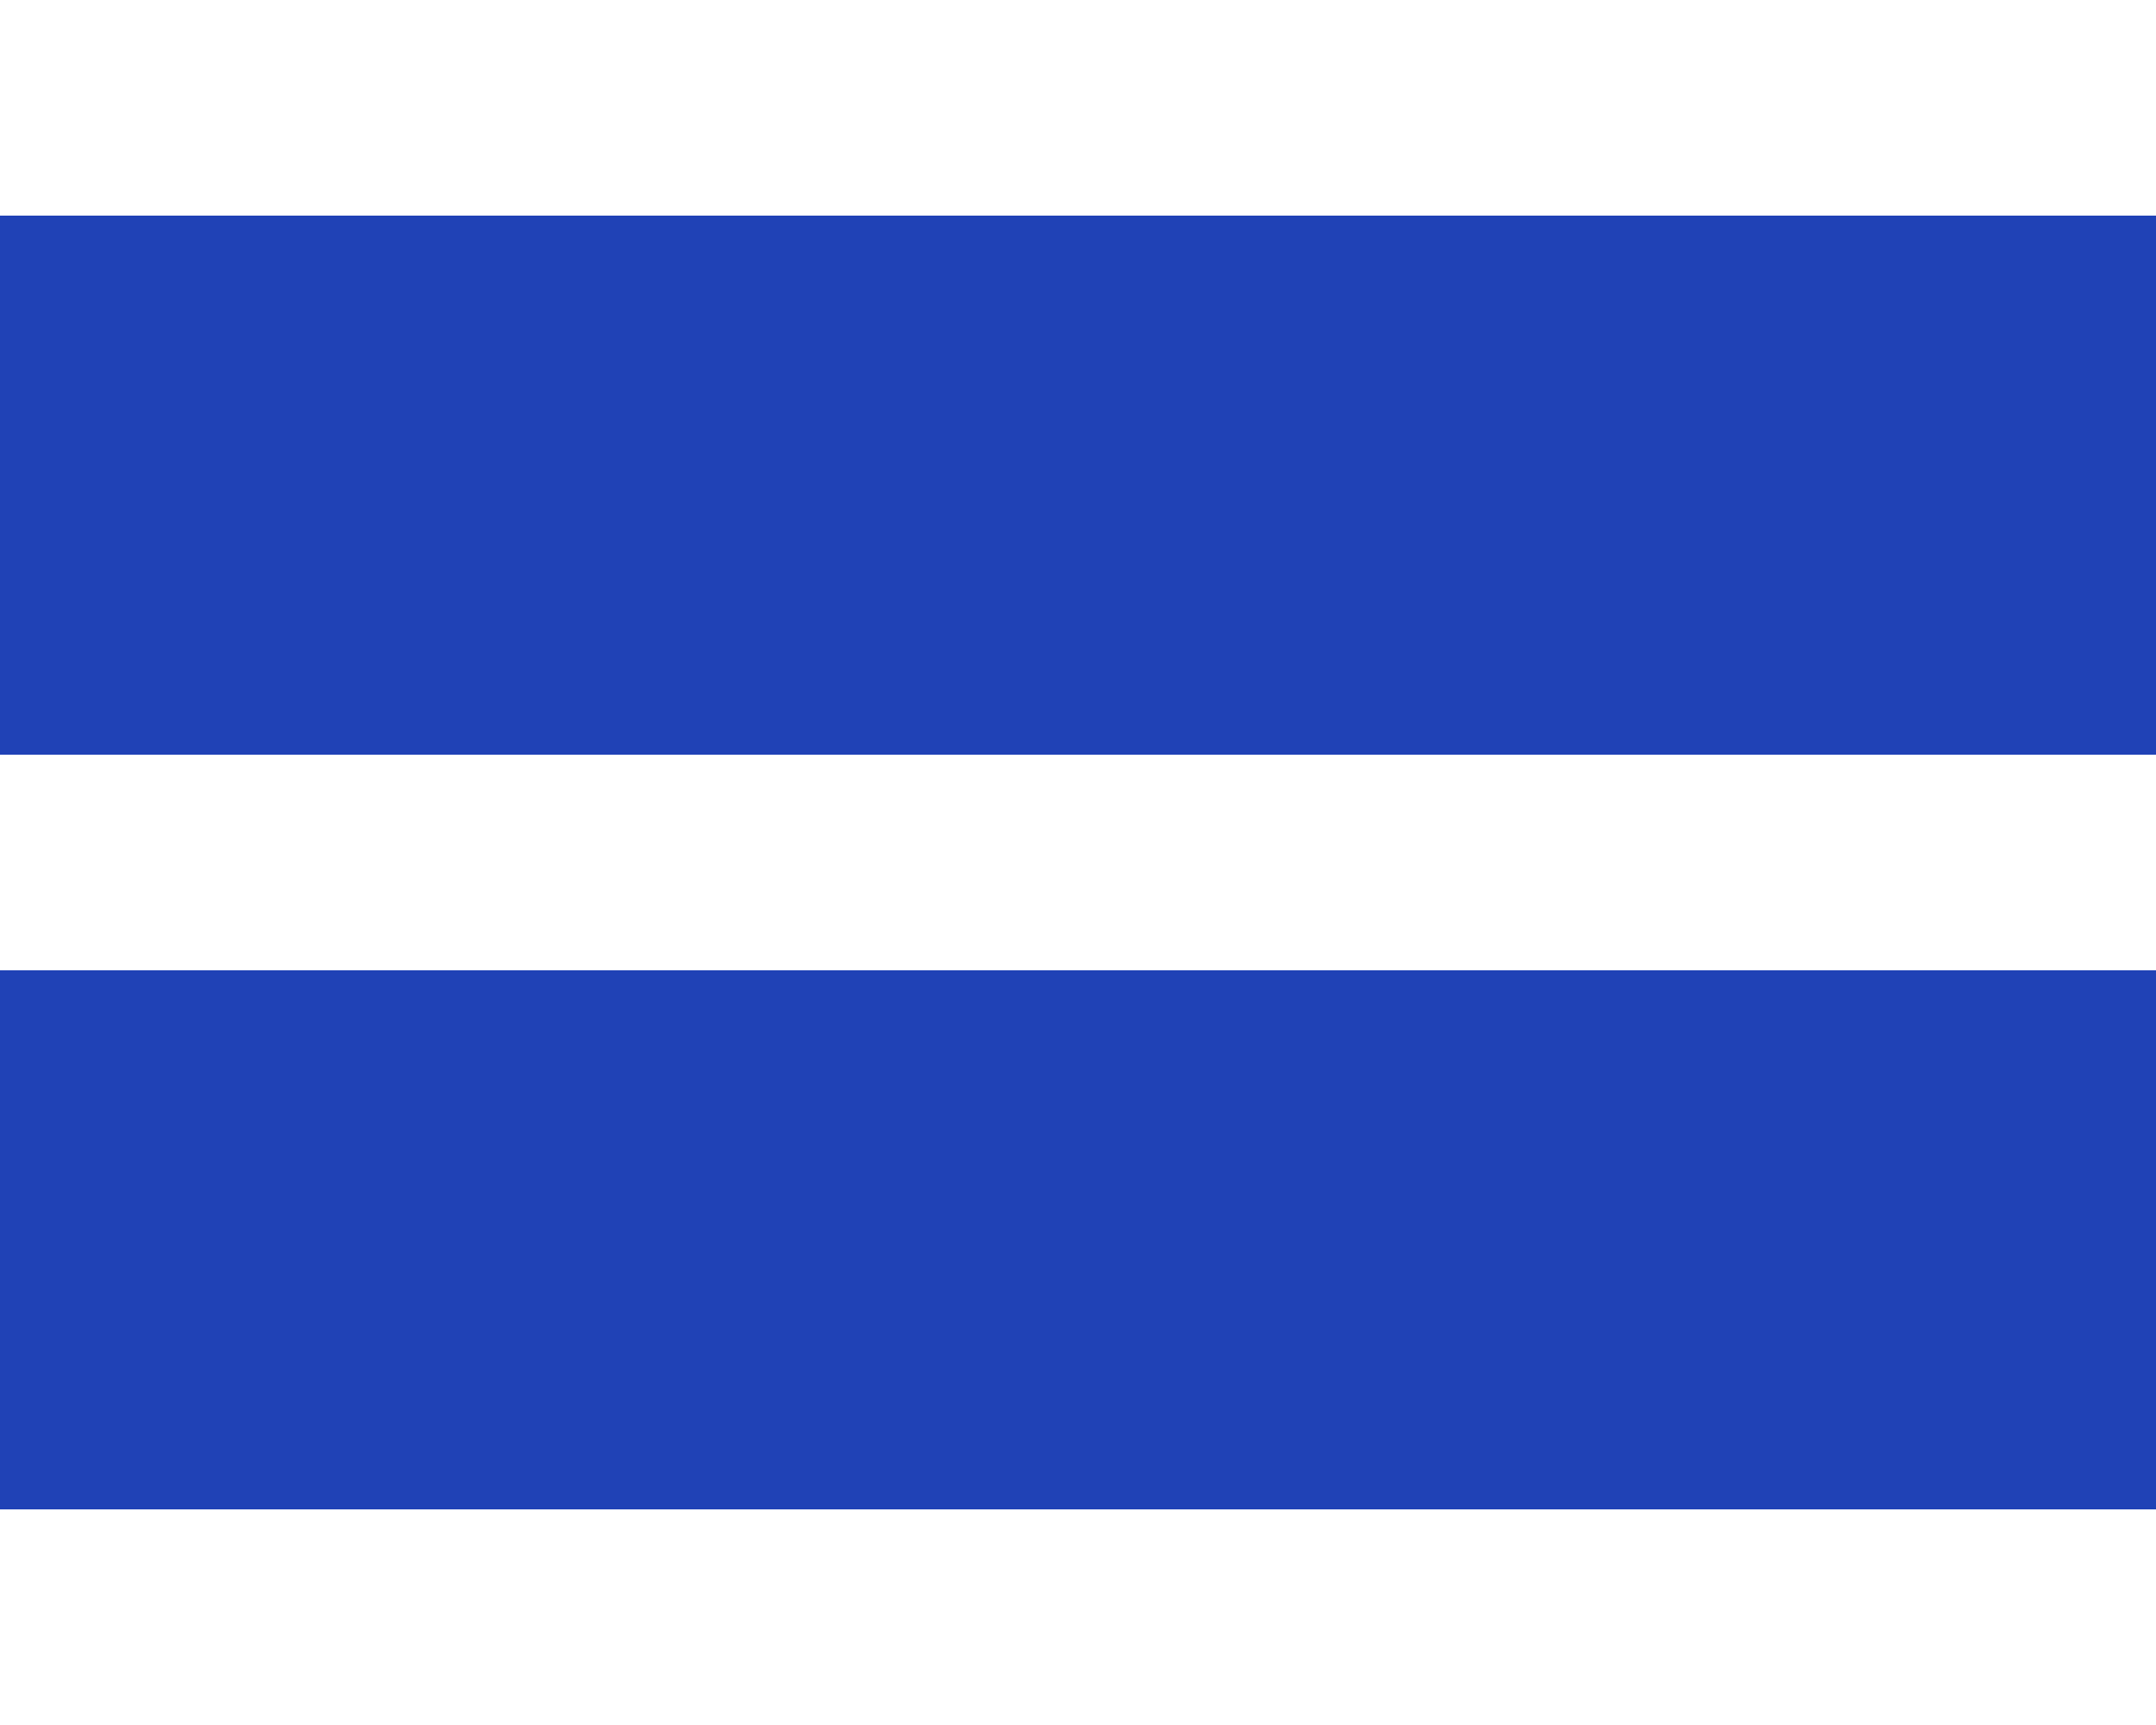 <svg width="20" height="16" viewBox="0 0 20 16" fill="none" xmlns="http://www.w3.org/2000/svg">
<rect width="20" height="16" fill="#F5F5F5"/>
<g id="Home Page" clip-path="url(#clip0_0_1)">
<rect width="1366" height="6700" transform="translate(-1296 -68)" fill="#EDEDED"/>
<rect id="Rectangle 11" x="-1271" y="-43" width="1316" height="718" fill="#2042B6"/>
<g id="Group 456">
<g id="Group 450">
<g id="Group 449">
<g id="Group 16">
<g id="Group 20">
<rect id="Rectangle 8" x="0.5" y="0.5" width="19" height="1" fill="white" stroke="white"/>
<rect id="Rectangle 10" x="0.5" y="7.5" width="19" height="1" fill="white" stroke="white"/>
<rect id="Rectangle 11_2" x="0.5" y="14.5" width="19" height="1" fill="white" stroke="white"/>
</g>
</g>
</g>
</g>
</g>
</g>
<defs>
<clipPath id="clip0_0_1">
<rect width="1366" height="6700" fill="white" transform="translate(-1296 -68)"/>
</clipPath>
</defs>
</svg>

